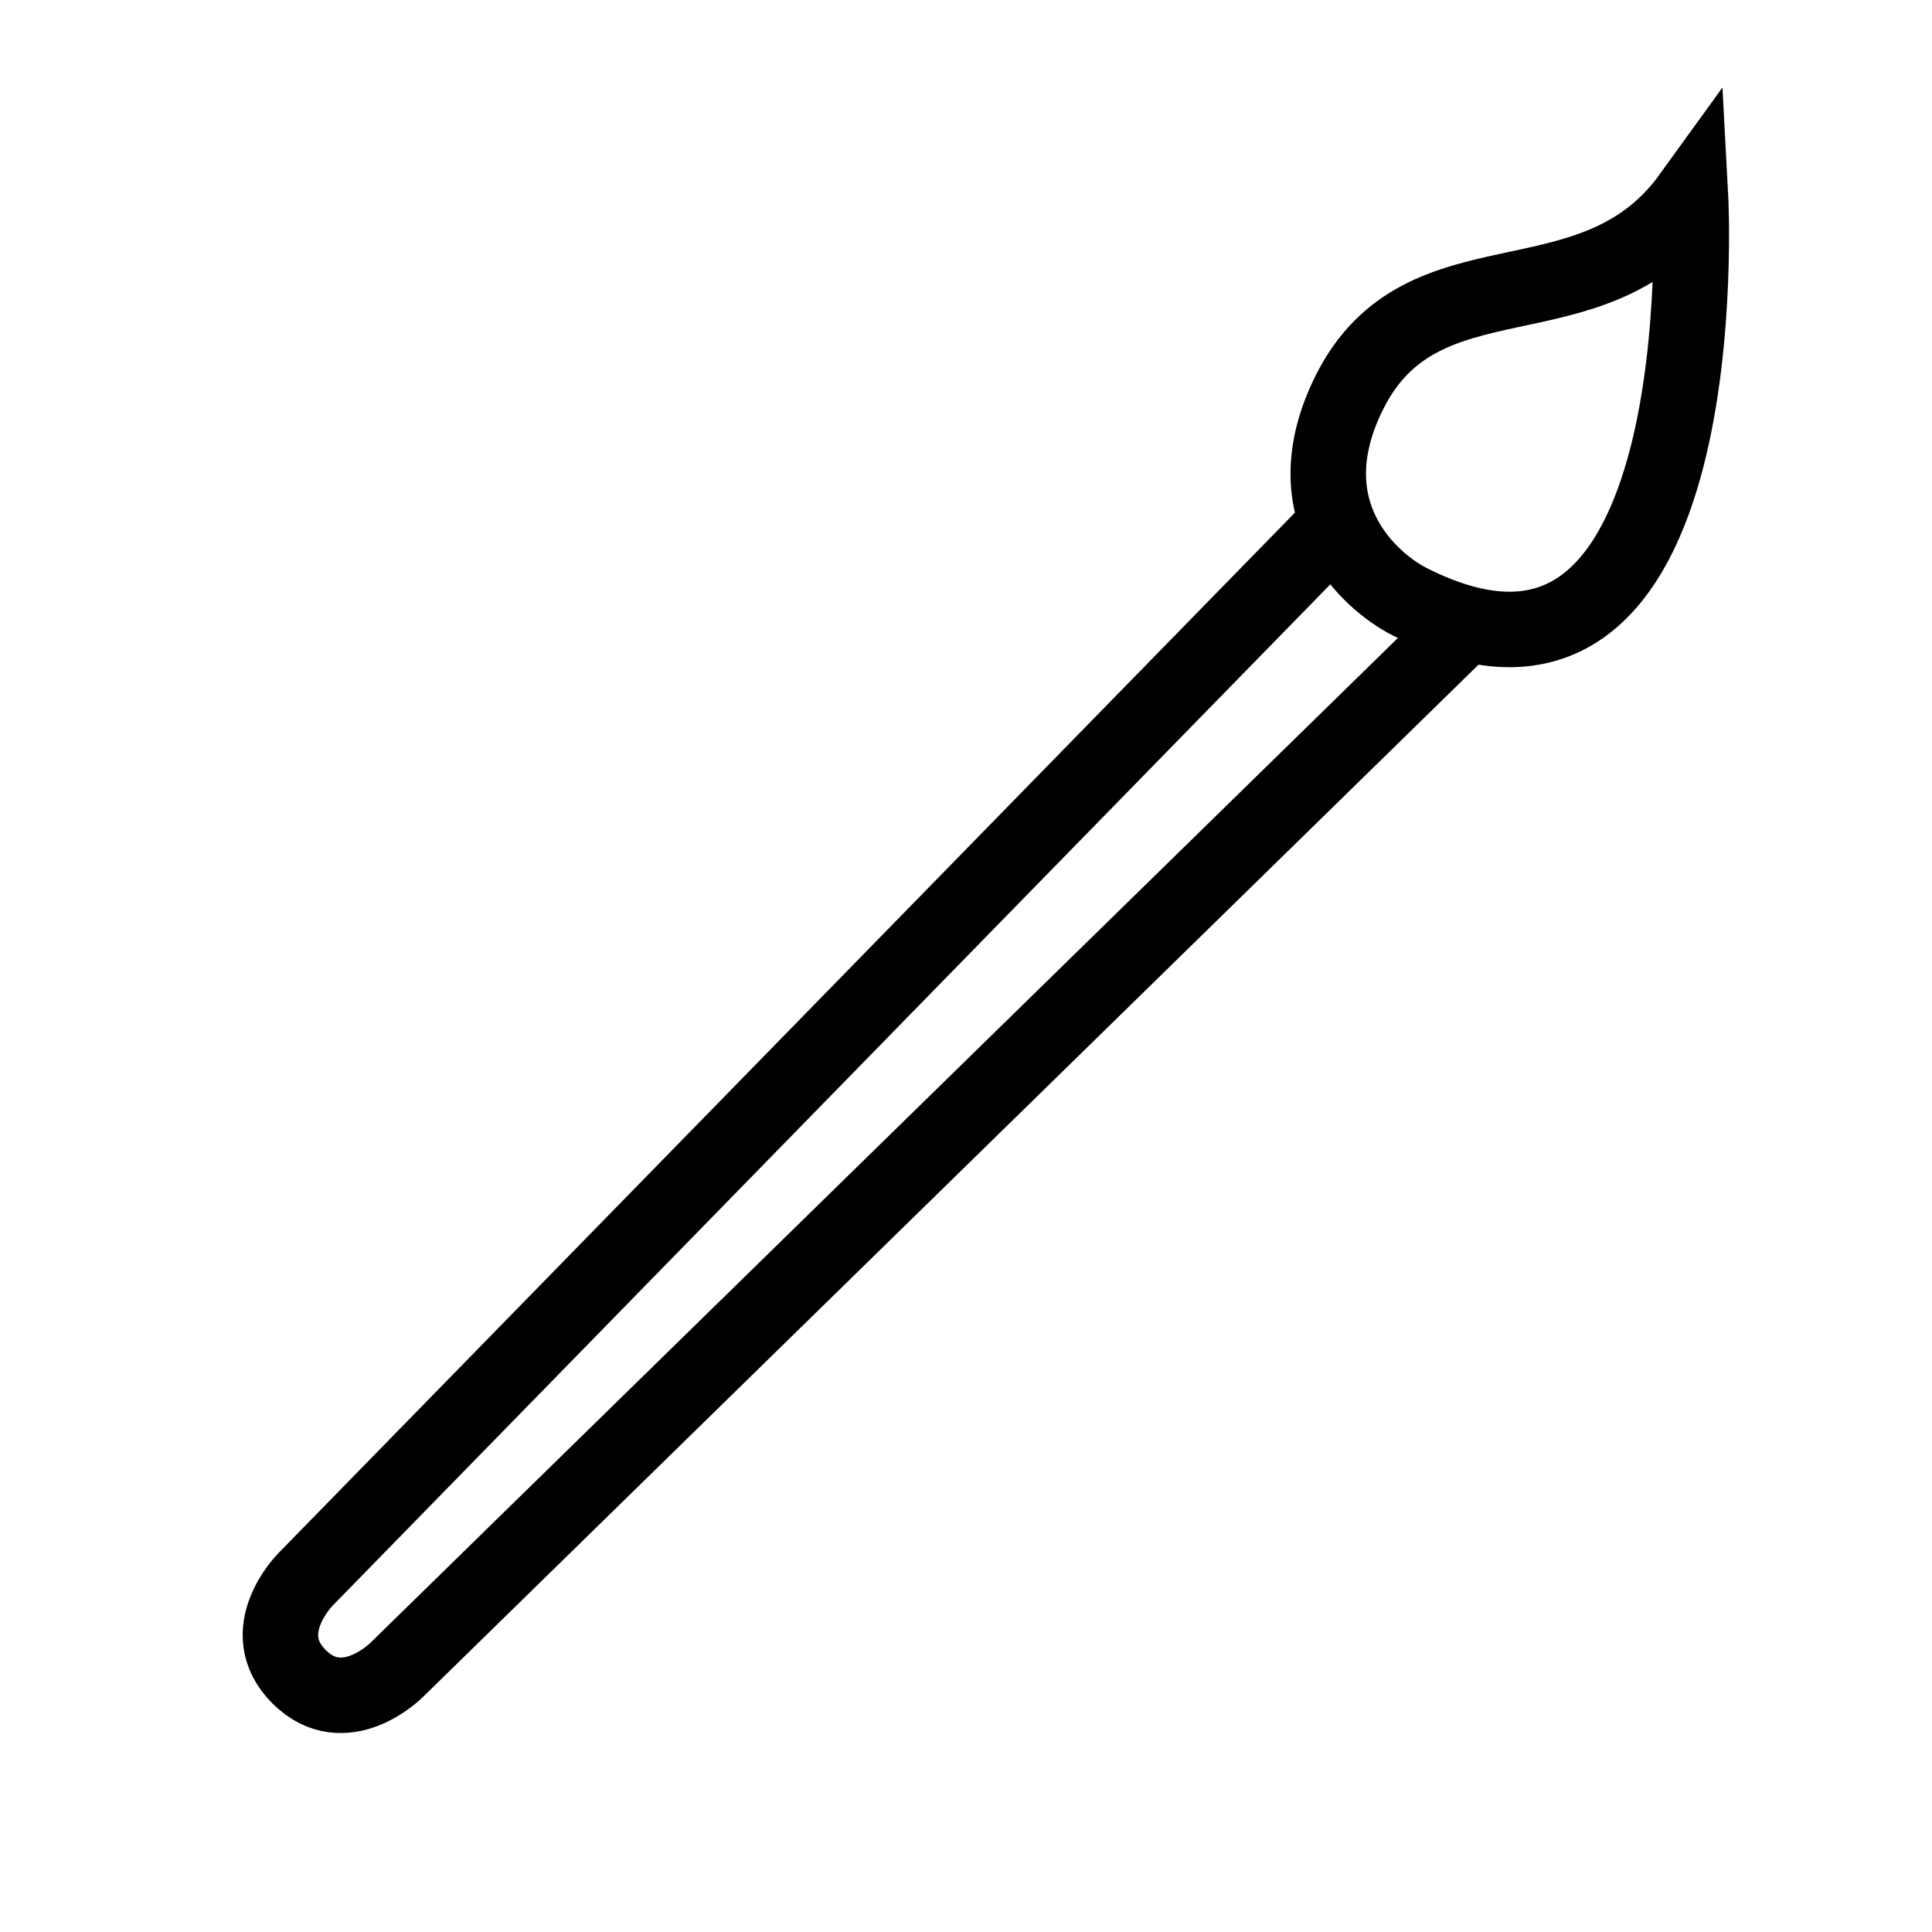 <svg width="128" height="128" viewBox="0 0 128 128" fill="none" xmlns="http://www.w3.org/2000/svg">
<path d="M96.801 41.67L26.261 110.655C26.261 110.655 22.822 114.094 19.813 111.085C16.803 108.076 20.243 104.637 20.243 104.637L88.29 34.982" stroke="black" stroke-width="5"/>
<path d="M89.384 26.032C85.507 33.851 90.73 38.521 93.422 39.879C114 50.254 112 13 112 13C105.5 22 94.23 16.258 89.384 26.032Z" stroke="black" stroke-width="5"/>
</svg>
